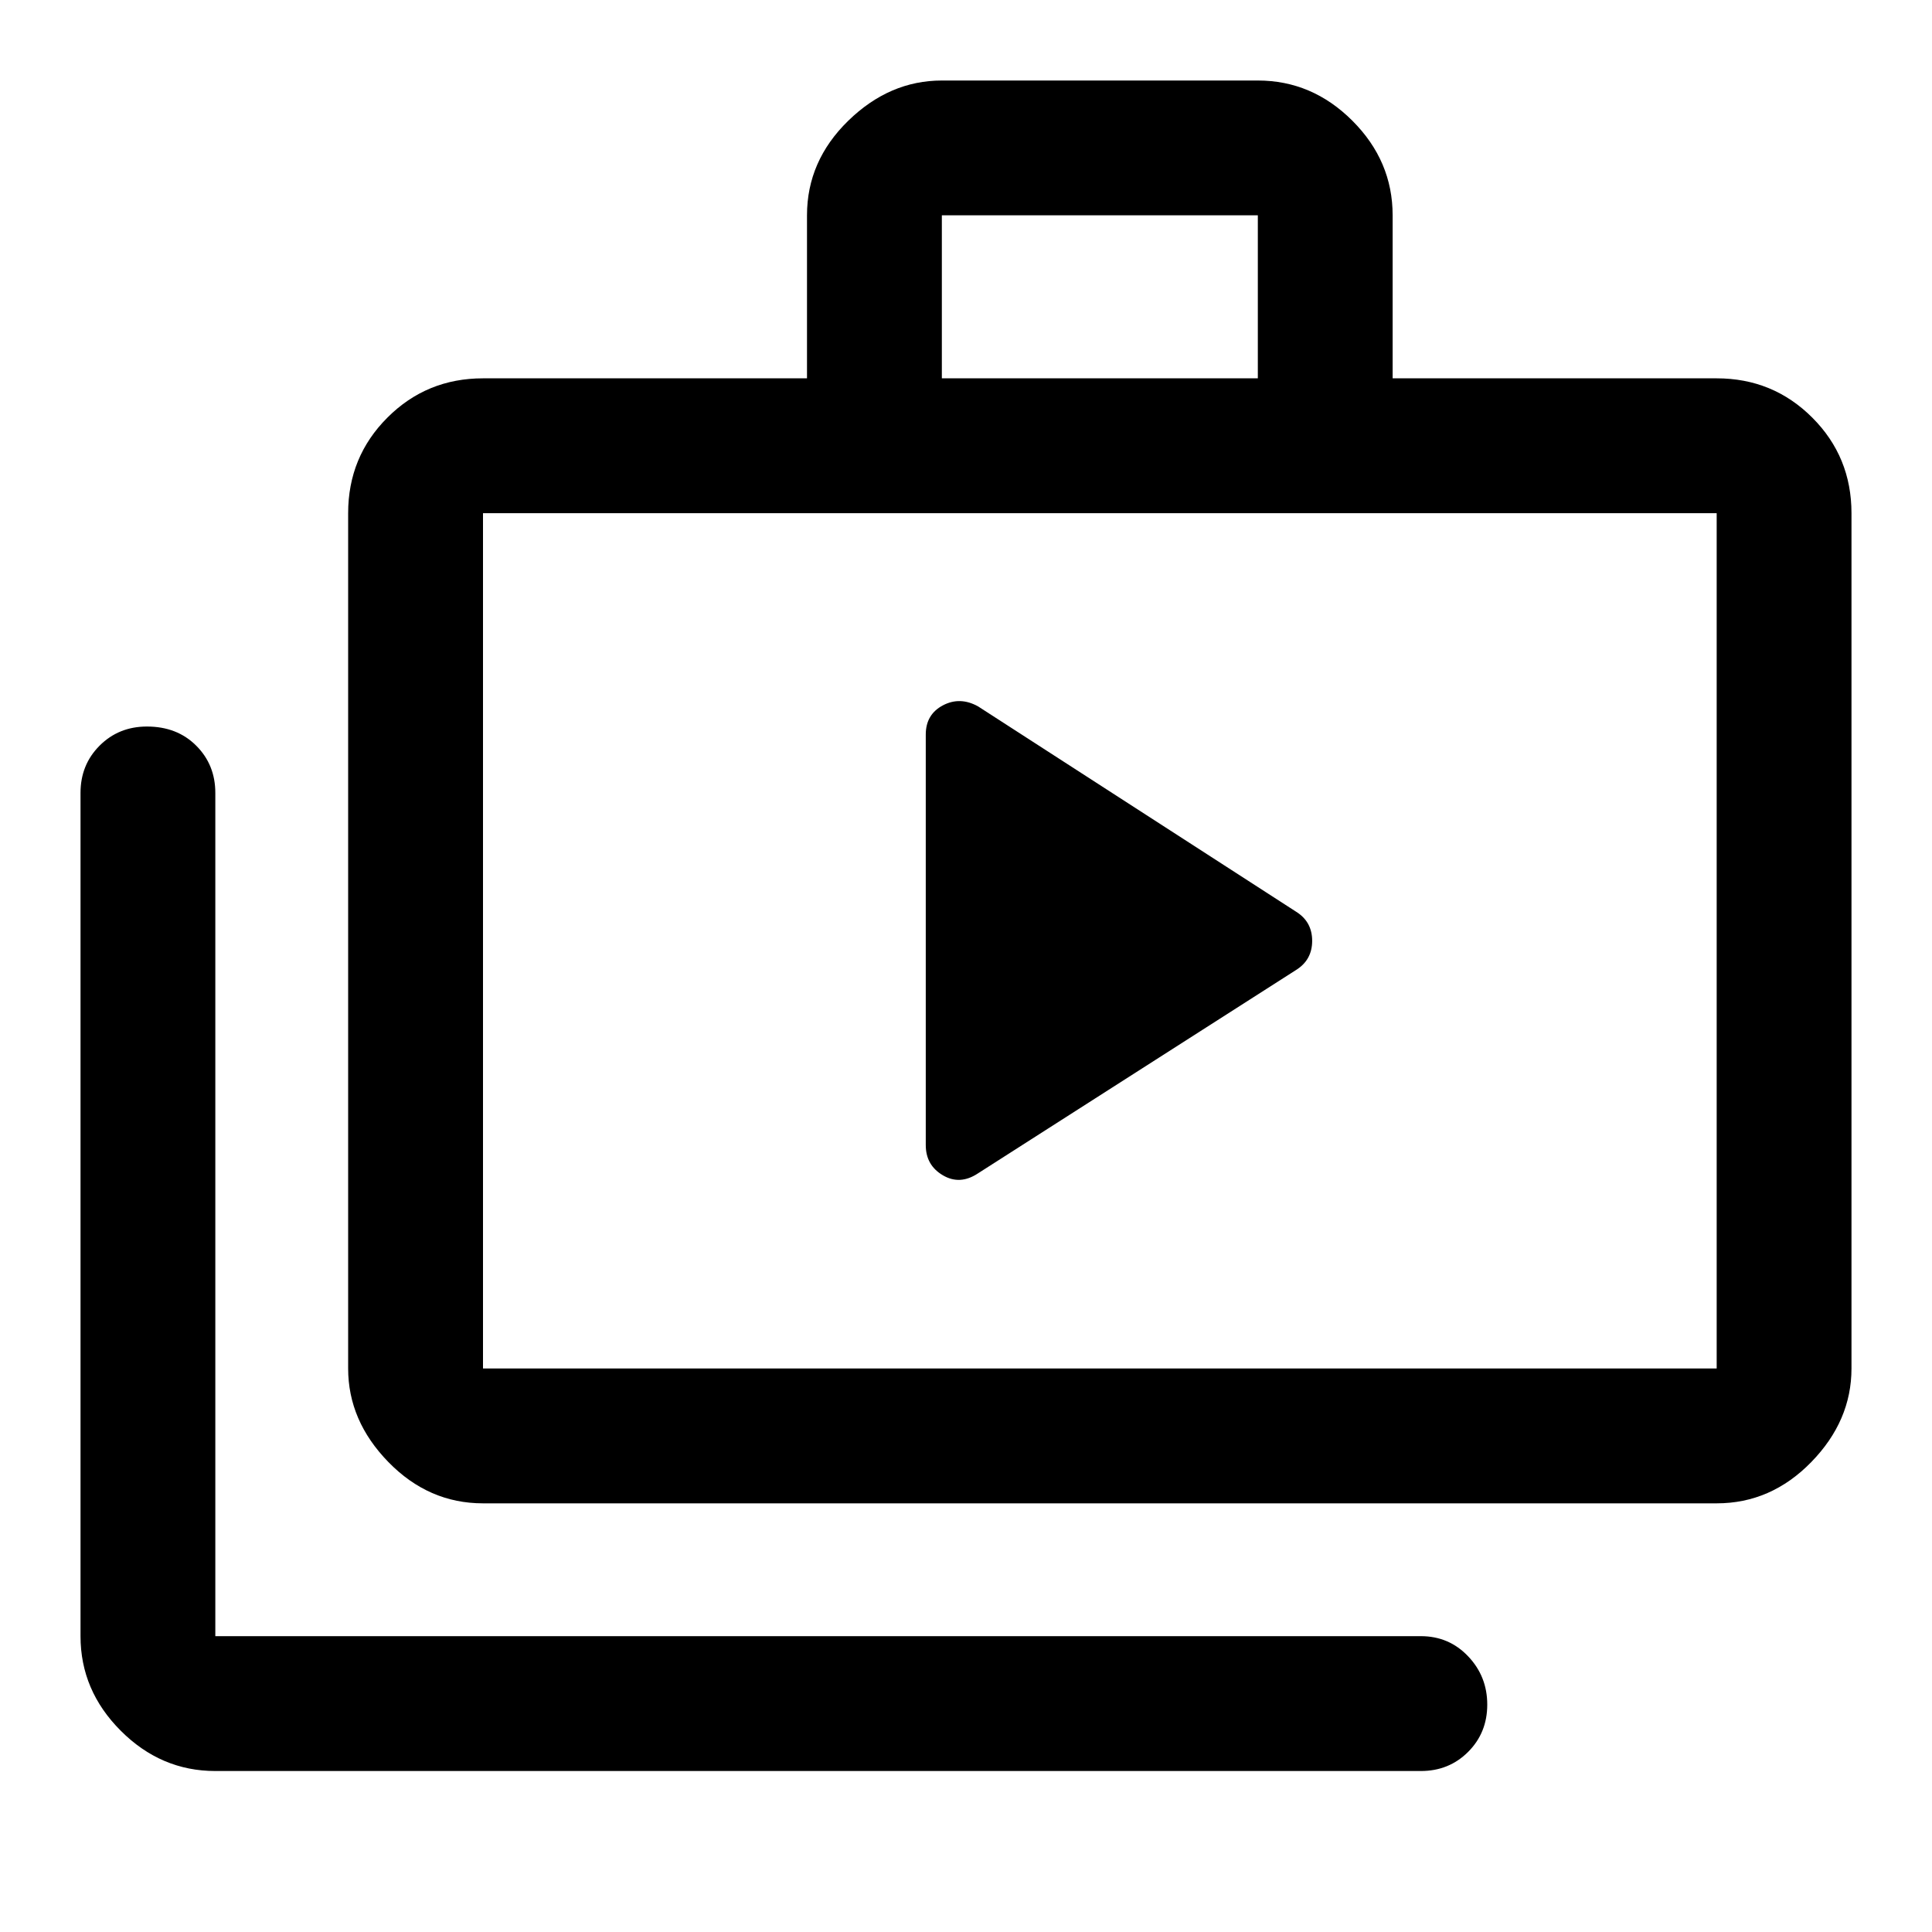 <svg xmlns="http://www.w3.org/2000/svg" height="40" width="40"><path d="M19.167 23.708q0 .417.354.625.354.209.729-.041l6.583-4.209q.334-.208.334-.604t-.334-.604l-6.583-4.25q-.375-.208-.729-.021-.354.188-.354.604ZM4.458 36.667q-1.125 0-1.958-.834-.833-.833-.833-1.958V16.417q0-.584.395-.979.396-.396.98-.396.625 0 1.02.396.396.395.396.979v17.458h24.959q.583 0 .979.417.396.416.396 1 0 .583-.396.979t-.979.396ZM10 31.125q-1.125 0-1.958-.854-.834-.854-.834-1.938V10.625q0-1.167.813-1.979.812-.813 1.979-.813h6.708V4.458q0-1.125.854-1.958.855-.833 1.938-.833h6.542q1.125 0 1.958.833t.833 1.958v3.375h6.709q1.166 0 1.979.813.812.812.812 1.979v17.708q0 1.084-.833 1.938-.833.854-1.958.854Zm9.5-23.292h6.542V4.458H19.5Zm-9.5 20.5h25.542V10.625H10v17.708Zm0 0V10.625v17.708Z"/></svg>